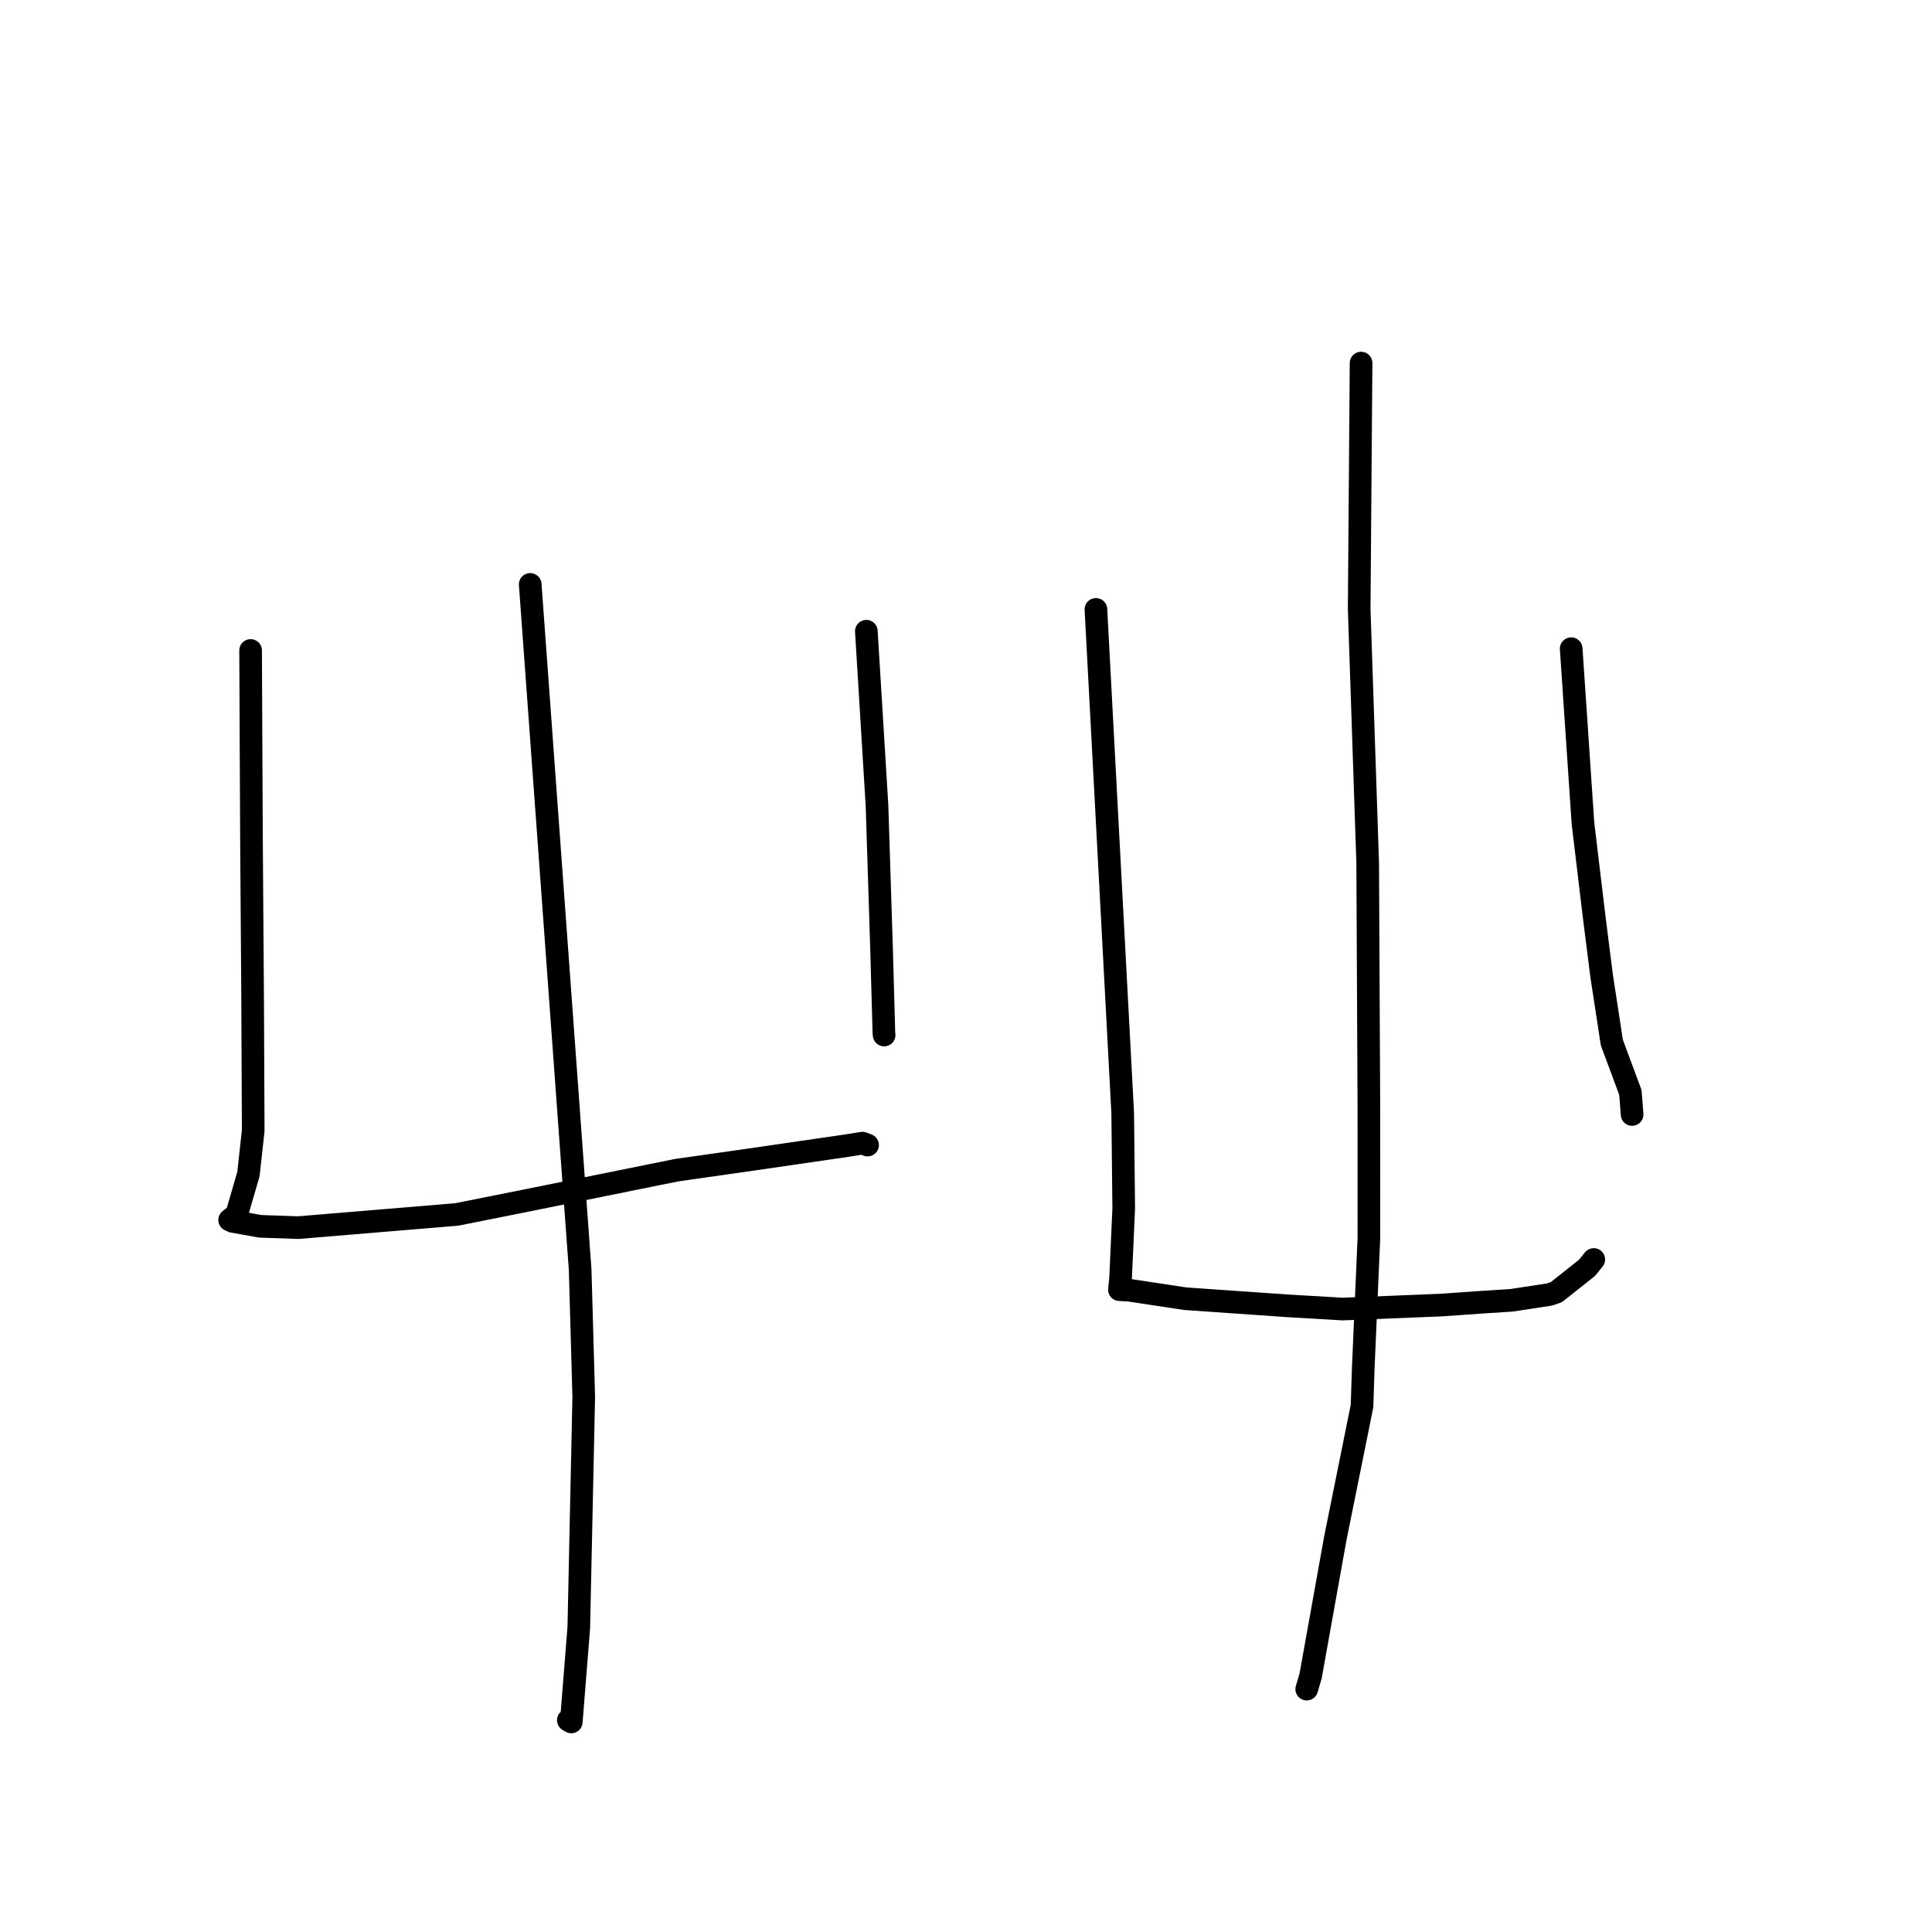 <?xml version="1.0" standalone="no"?>
    <svg width="256" height="256" xmlns="http://www.w3.org/2000/svg" version="1.1">
    <polyline stroke="black" stroke-width="3" stroke-linecap="round" fill="transparent" stroke-linejoin="round" points="33.207 86.191 33.264 98.712 33.322 111.233 33.474 132.247 33.552 149.805 32.924 155.551 31.36 160.935 30.767 161.39 30.508 161.588 30.467 161.619 30.433 161.645 30.426 161.651 30.807 161.834 34.479 162.493 39.523 162.668 60.536 160.92 69.431 159.142 89.657 155.055 99.584 153.641 112.185 151.807 114.287 151.47 114.845 151.686 114.959 151.73 " />
        <polyline stroke="black" stroke-width="3" stroke-linecap="round" fill="transparent" stroke-linejoin="round" points="114.795 83.641 115.501 95.185 116.207 106.73 116.813 125.787 117.121 136.841 117.152 137.147 " />
        <polyline stroke="black" stroke-width="3" stroke-linecap="round" fill="transparent" stroke-linejoin="round" points="70.256 77.439 73.565 122.842 76.874 168.246 77.349 185.092 76.694 215.65 75.697 228.168 75.306 227.936 " />
        <polyline stroke="black" stroke-width="3" stroke-linecap="round" fill="transparent" stroke-linejoin="round" points="145.215 80.747 146.989 114.116 148.764 147.484 148.899 160.136 148.48 169.448 148.344 170.743 148.331 170.867 148.329 170.881 148.329 170.883 148.329 170.886 149.667 170.966 157.046 172.085 170.611 173.028 177.92 173.457 191 172.926 196.36 172.55 200.276 172.298 205.334 171.528 206.224 171.217 210.295 167.992 211.183 166.889 " />
        <polyline stroke="black" stroke-width="3" stroke-linecap="round" fill="transparent" stroke-linejoin="round" points="208.19 85.955 208.97 97.521 209.75 109.086 211.25 121.609 212.222 129.298 213.578 138.143 216.036 144.758 216.224 147.18 216.263 147.676 " />
        <polyline stroke="black" stroke-width="3" stroke-linecap="round" fill="transparent" stroke-linejoin="round" points="180.349 48.111 180.224 64.39 180.099 80.668 181.226 114.339 181.384 146.835 181.387 164.029 180.642 181.188 180.475 186.307 176.93 203.867 173.66 222.087 173.149 223.816 " />
        </svg>